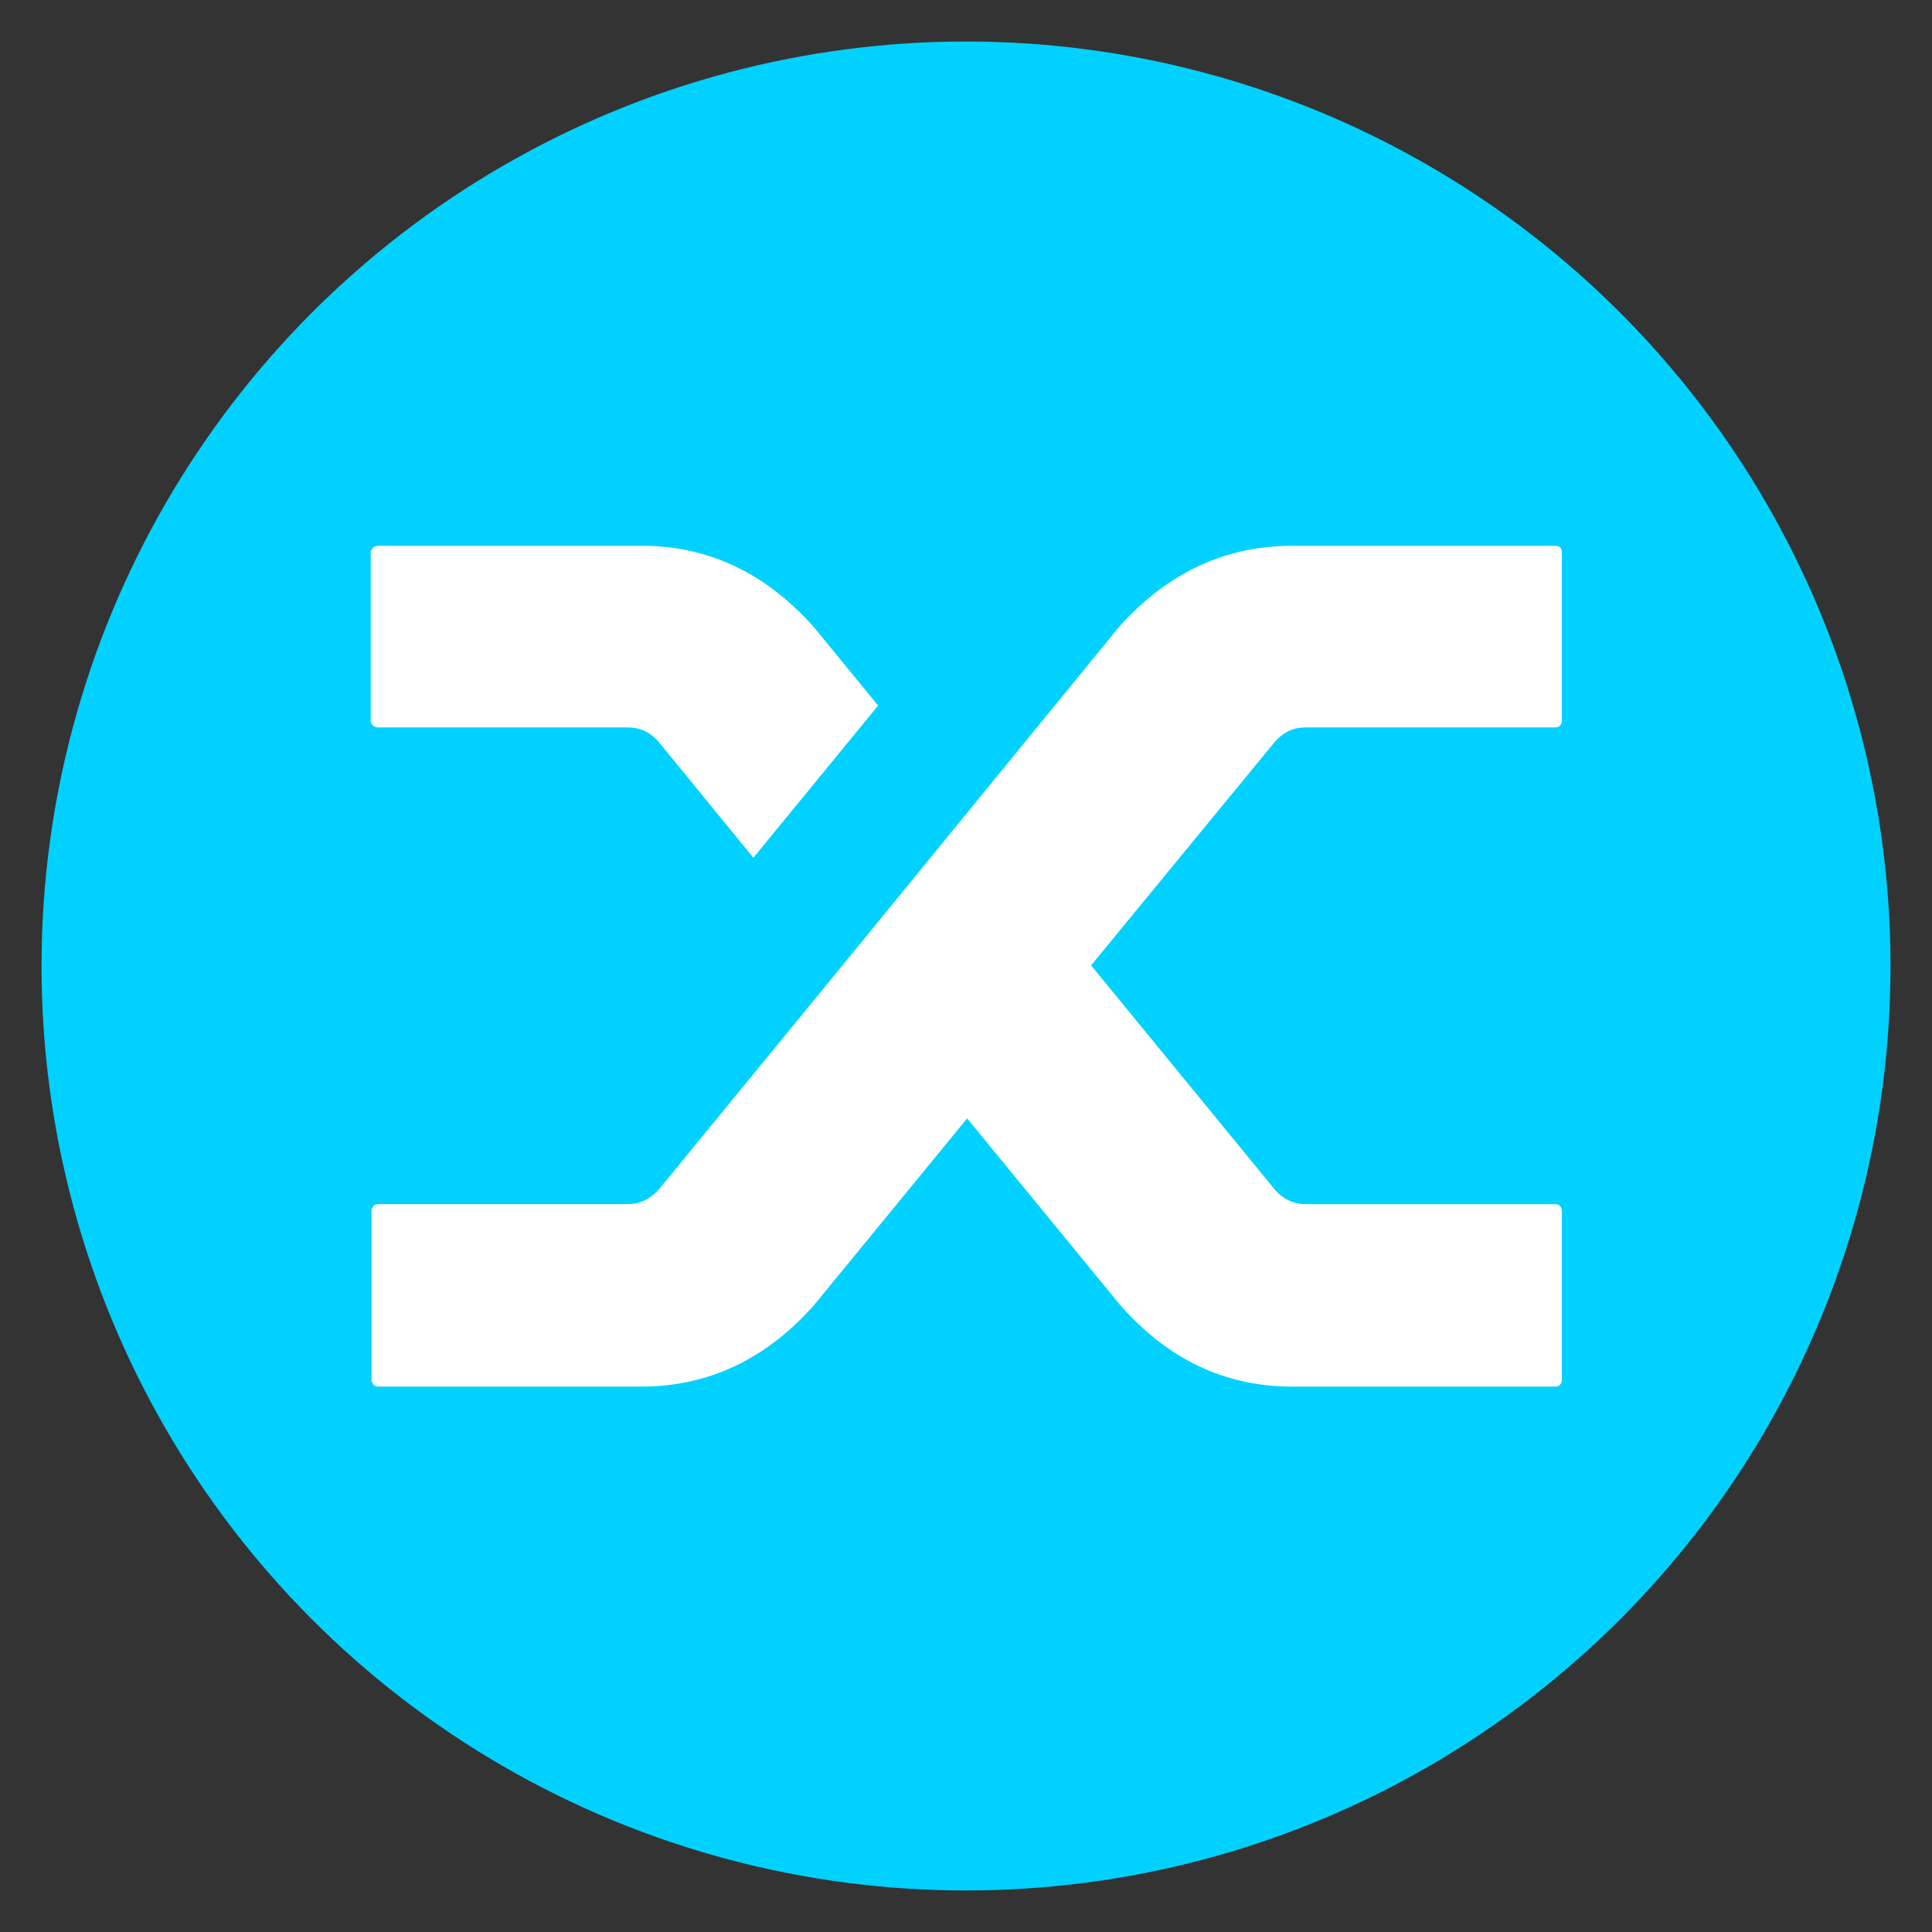 <?xml version="1.0" encoding="UTF-8" standalone="no"?>
<svg
   xmlns:dc="http://purl.org/dc/elements/1.1/"
   xmlns:cc="http://creativecommons.org/ns#"
   xmlns:rdf="http://www.w3.org/1999/02/22-rdf-syntax-ns#"
   xmlns:svg="http://www.w3.org/2000/svg"
   xmlns="http://www.w3.org/2000/svg"
   id="svg2235"
   version="1.1"
   viewBox="0 0 67.733 67.733"
   height="256"
   width="256">
  <rect x="0" y="0" width="67.733" height="67.733" fill="#333333" stroke="none"/>
  <defs
     id="defs2229" />
  <g
     transform="translate(0,-229.267)"
     id="layer1">
    <g
       id="g2942">
      <circle
         style="opacity:1;fill:#00d1ff;fill-opacity:1;fill-rule:nonzero;stroke:none;stroke-width:0.553;stroke-linecap:round;stroke-linejoin:round;stroke-miterlimit:4;stroke-dasharray:none;stroke-dashoffset:0;stroke-opacity:1;paint-order:stroke fill markers"
         id="path2208"
         cx="33.867"
         cy="263.133"
         r="32.411" />
      <g
         style="fill:#ffffff;fill-opacity:1"
         id="g2143"
         transform="matrix(0.116,0,0,0.116,12.997,248.402)">
        <path
           id="path2132"
           d="M 86.98,59.21 C 84.464,56.33 81.365,54.888 77.677,54.888 H 2.26 C 1.59,54.888 1.042,54.676 0.63,54.252 0.21,53.835 0,53.362 0,52.856 V 2.032 C 0,1.525 0.21,1.06 0.63,0.637 1.041,0.212 1.59,0 2.26,0 h 79.693 c 20.11,0 37.458,8.22 52.04,24.65 L 153.351,48.281 115.643,94.276 86.981,59.211 Z M 226.258,24.397 C 240.839,8.132 258.269,0 278.548,0 h 79.443 c 0.67,0 1.17,0.172 1.508,0.506 0.332,0.341 0.501,0.848 0.501,1.526 v 50.825 c 0,0.505 -0.169,0.978 -0.501,1.395 -0.338,0.424 -0.838,0.636 -1.508,0.636 h -75.417 c -3.688,0 -6.787,1.442 -9.304,4.323 l -55.558,67.595 55.808,68.101 c 2.517,2.715 5.528,4.07 9.054,4.07 h 75.417 c 0.67,0 1.17,0.212 1.508,0.636 0.332,0.425 0.501,0.979 0.501,1.648 v 50.825 c 0,0.507 -0.169,0.979 -0.501,1.395 -0.338,0.425 -0.838,0.637 -1.508,0.637 h -79.443 c -20.279,0 -37.628,-8.214 -52.04,-24.65 l -46.255,-56.412 -46.26,56.412 c -14.582,16.436 -32.012,24.65 -52.29,24.65 H 2.26 c -0.67,0 -1.177,-0.212 -1.509,-0.637 -0.338,-0.423 -0.5,-0.97 -0.5,-1.654 v -50.825 c 0,-0.507 0.162,-0.972 0.5,-1.396 0.332,-0.423 0.839,-0.636 1.509,-0.636 h 75.417 c 3.519,0 6.618,-1.437 9.304,-4.322 l 54.55,-66.576 z"
           style="fill:#ffffff;fill-opacity:1" />
      </g>
    </g>
  </g>
</svg>
